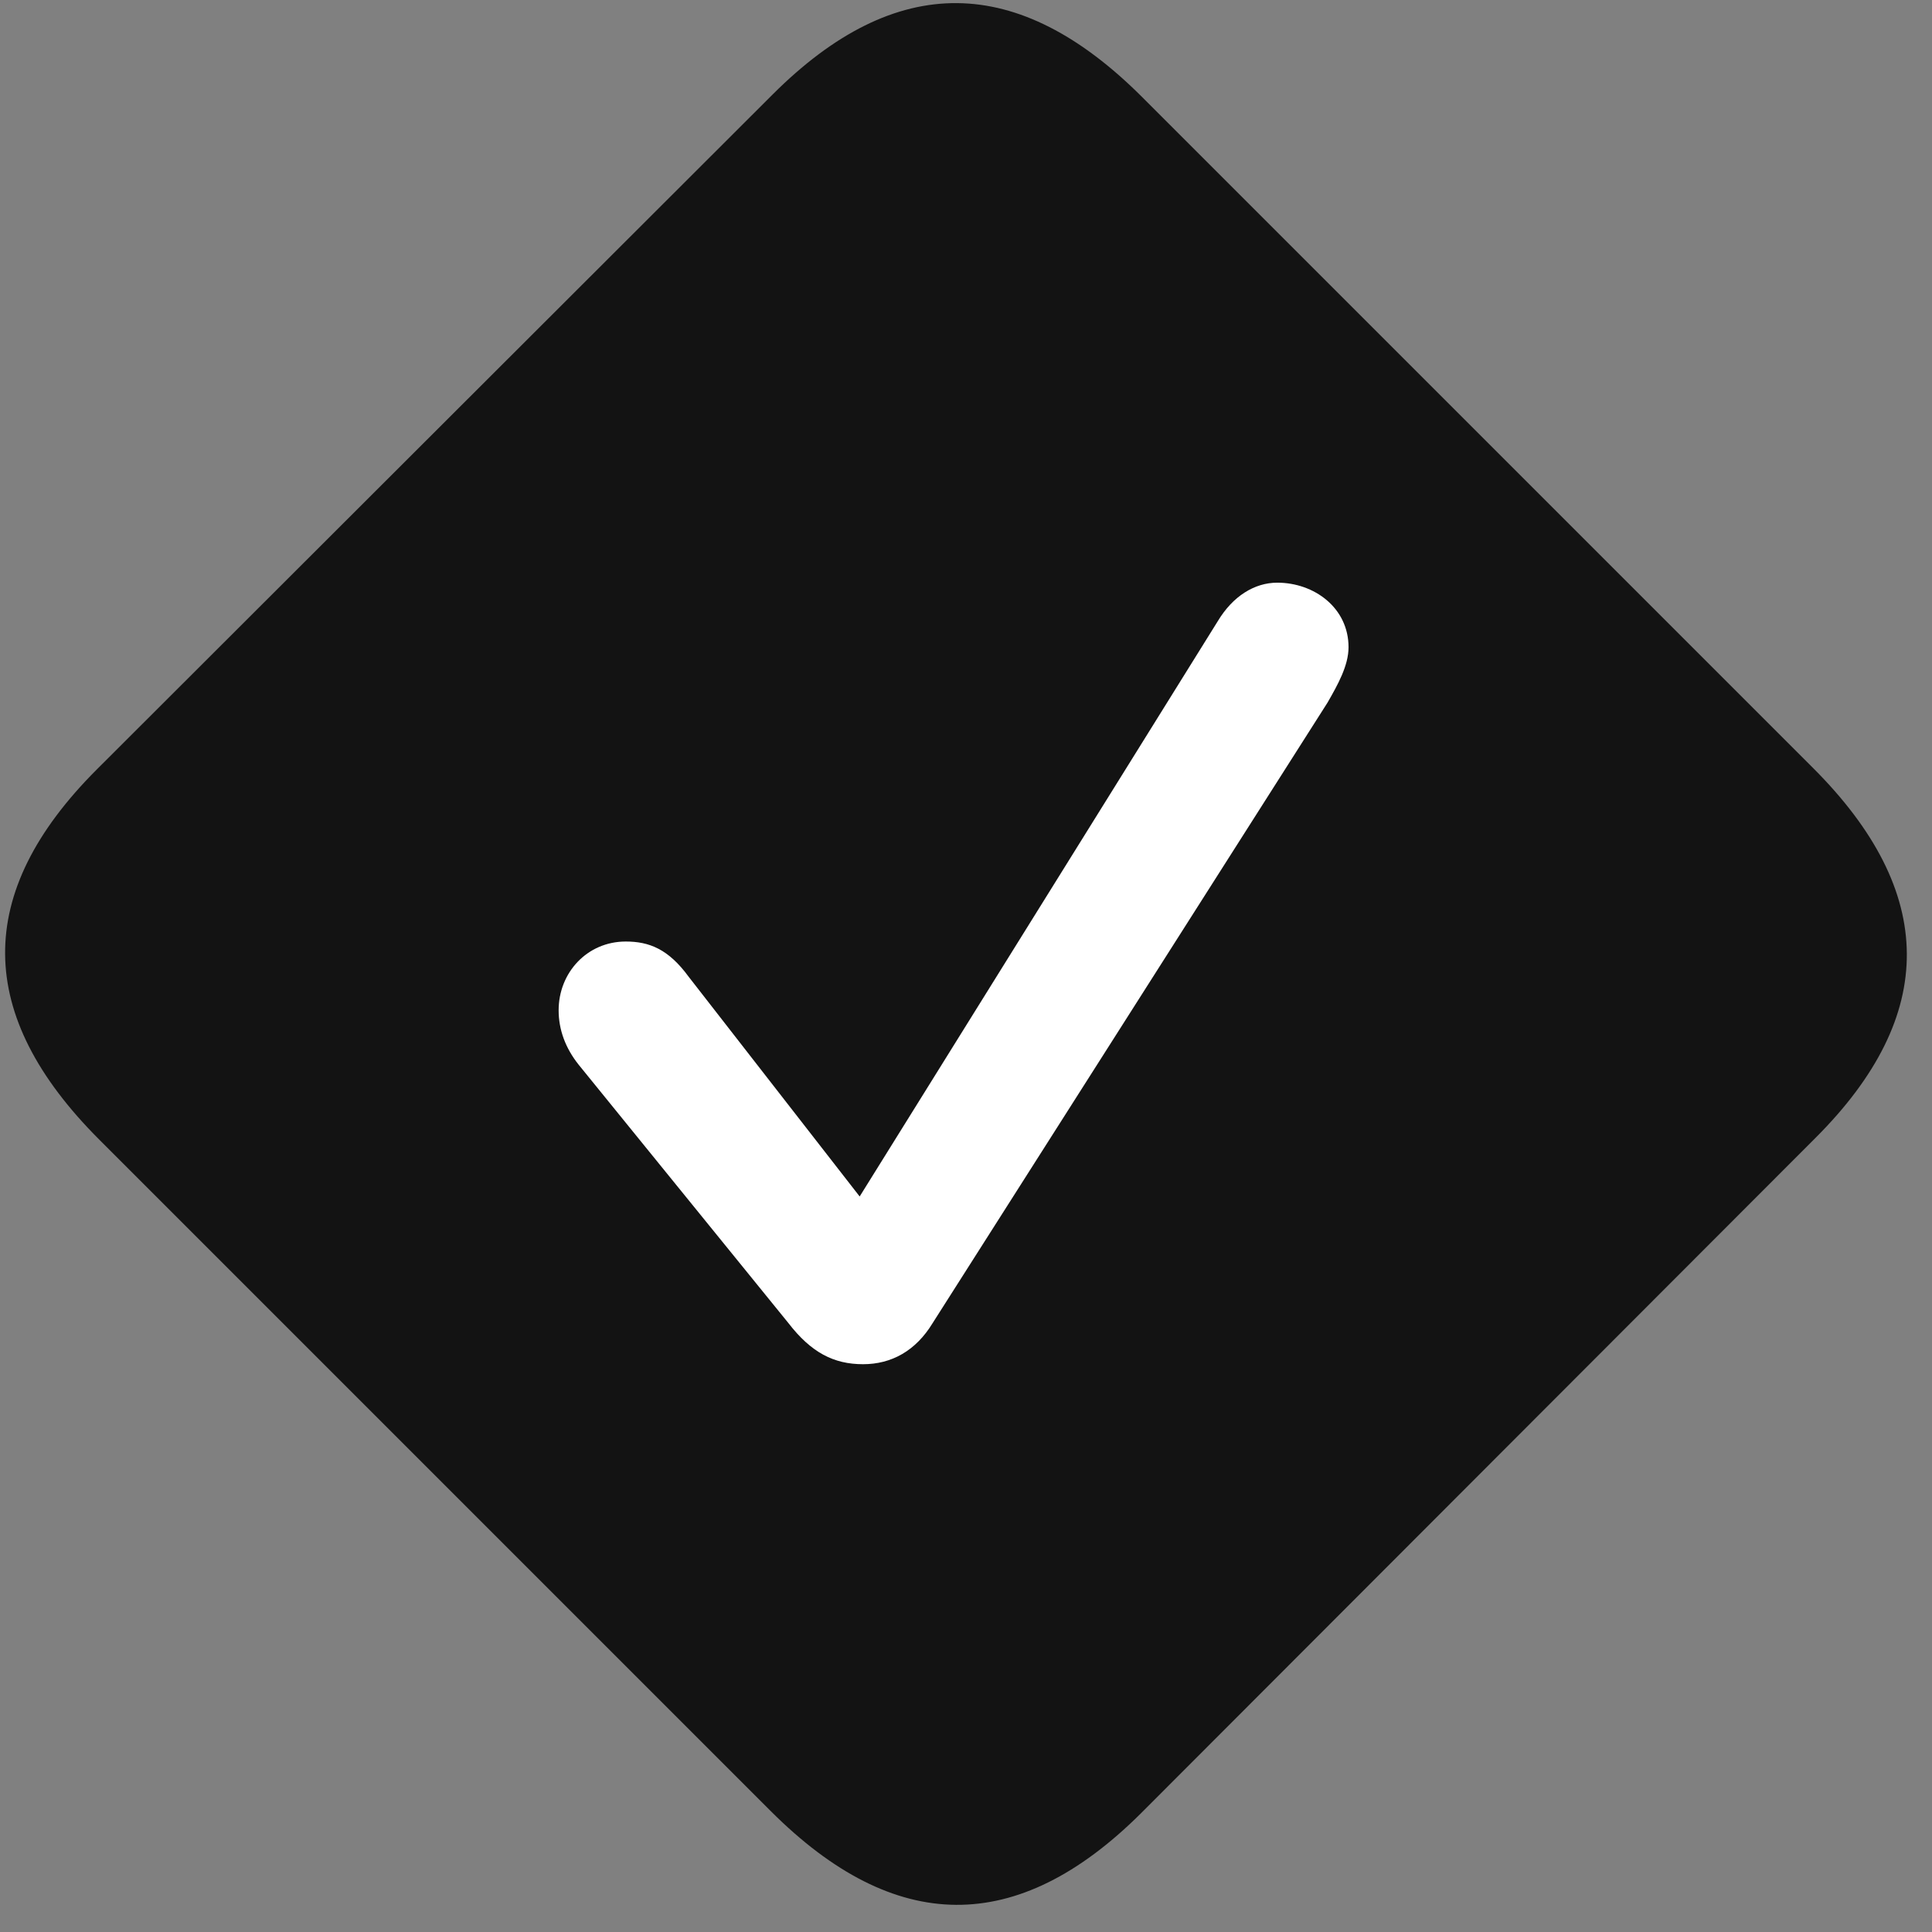 <svg width="27" height="27" viewBox="0 0 27 27" fill="none" xmlns="http://www.w3.org/2000/svg">
<rect x="0" y="0" width="27" height="27" fill="#808080" stroke="none"/>
<g clip-path="url(#clip0_2207_23209)">
<path d="M1.385 15.924L10.772 25.311C12.507 27.045 14.217 27.057 15.94 25.346L25.374 15.9C27.085 14.19 27.073 12.467 25.338 10.733L15.963 1.358C14.229 -0.377 12.518 -0.4 10.796 1.322L1.35 10.756C-0.372 12.479 -0.349 14.19 1.385 15.924Z" fill="black" fill-opacity="0.85"/>
<path d="M12.061 19.065C11.651 19.065 11.335 18.901 11.018 18.49L8.088 14.881C7.901 14.647 7.807 14.389 7.807 14.119C7.807 13.592 8.206 13.158 8.745 13.158C9.073 13.158 9.342 13.264 9.624 13.65L12.014 16.721L17.018 8.682C17.229 8.33 17.534 8.143 17.85 8.143C18.366 8.143 18.846 8.494 18.846 9.045C18.846 9.303 18.694 9.572 18.553 9.818L13.034 18.49C12.799 18.877 12.46 19.065 12.061 19.065Z" fill="white"/>
</g>
<defs>
<clipPath id="clip0_2207_23209">
<rect width="26.577" height="26.593" fill="white" transform="translate(0.071 0.043)"/>
</clipPath>
</defs>
</svg>
